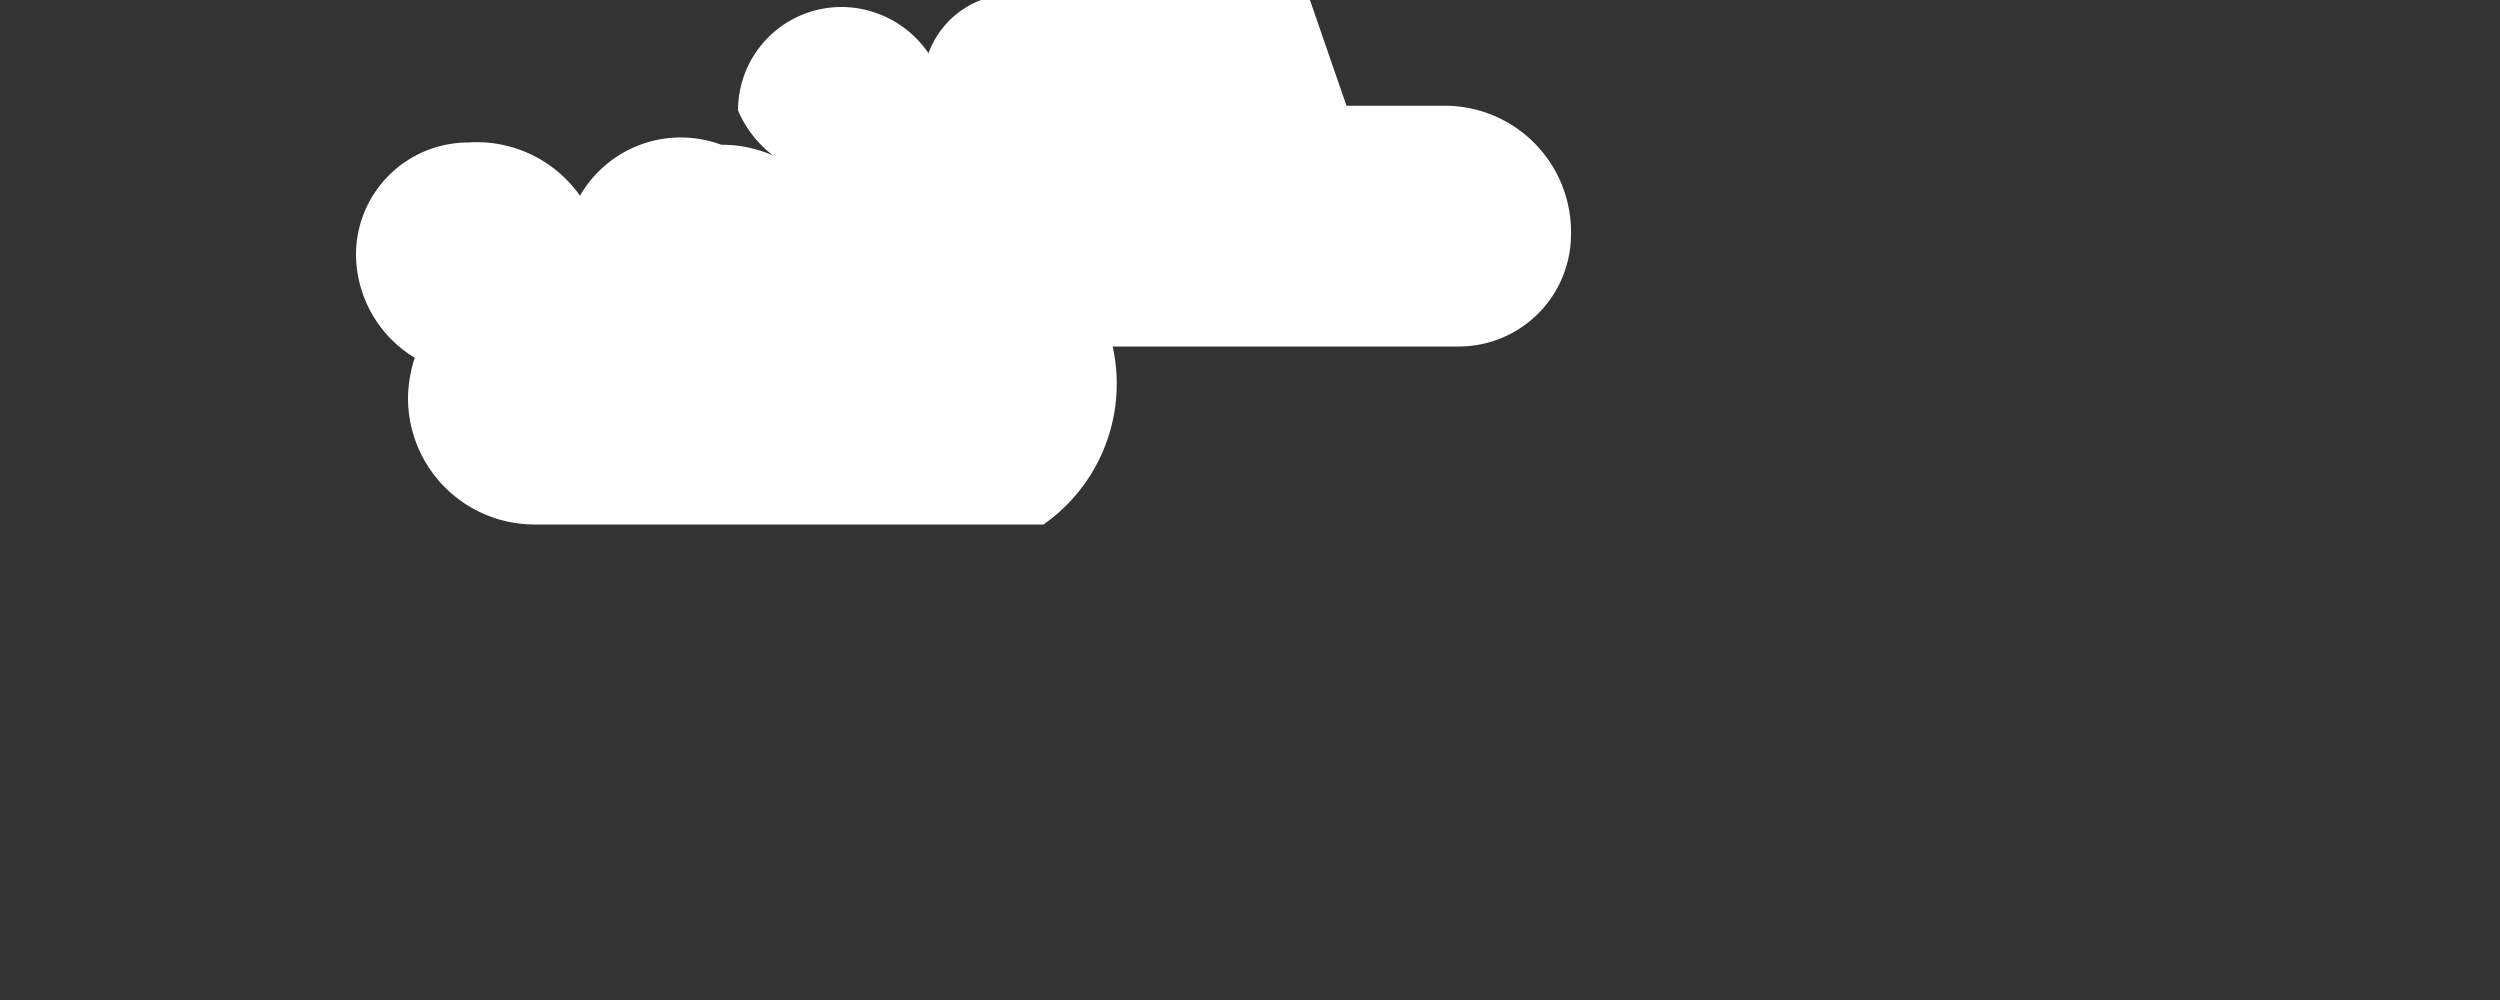 <svg xmlns="http://www.w3.org/2000/svg" viewBox="0 0 100 40">
  <rect x="0" y="0" width="100" height="40" fill="#333333" stroke="none"/>
  <path d="M33.85,9.72a4.14,4.14,0,0,0,4.14,4.14h20.37a4.49,4.49,0,0,0,4.48-4.48,5.05,5.05,0,0,0-4.99-5.15H53.86l-1.87-5.41a4.14,4.14,0,0,0-7.65,0,4,4,0,0,0-1.22.2A4.14,4.14,0,0,0,41.8,0a3.6,3.6,0,0,0-4.66,2.13,4.23,4.23,0,0,0-3.48-1.85,4.14,4.14,0,0,0-4.14,4.14A4.56,4.56,0,0,0,30.92,6.22a5.06,5.06,0,0,0-2.07-.43A4.65,4.65,0,0,0,23.2,7.83a5.05,5.05,0,0,0-4.48-2.13,4.49,4.49,0,0,0-4.48,4.48,4.86,4.86,0,0,0,2.35,4.13,5.39,5.39,0,0,0-.27,1.62,5.06,5.06,0,0,0,5.05,5.05h20.37A4.14,4.14,0,0,0,33.85,9.72Z" fill="#FFFFFF" rx="6" ry="6" />
</svg>
